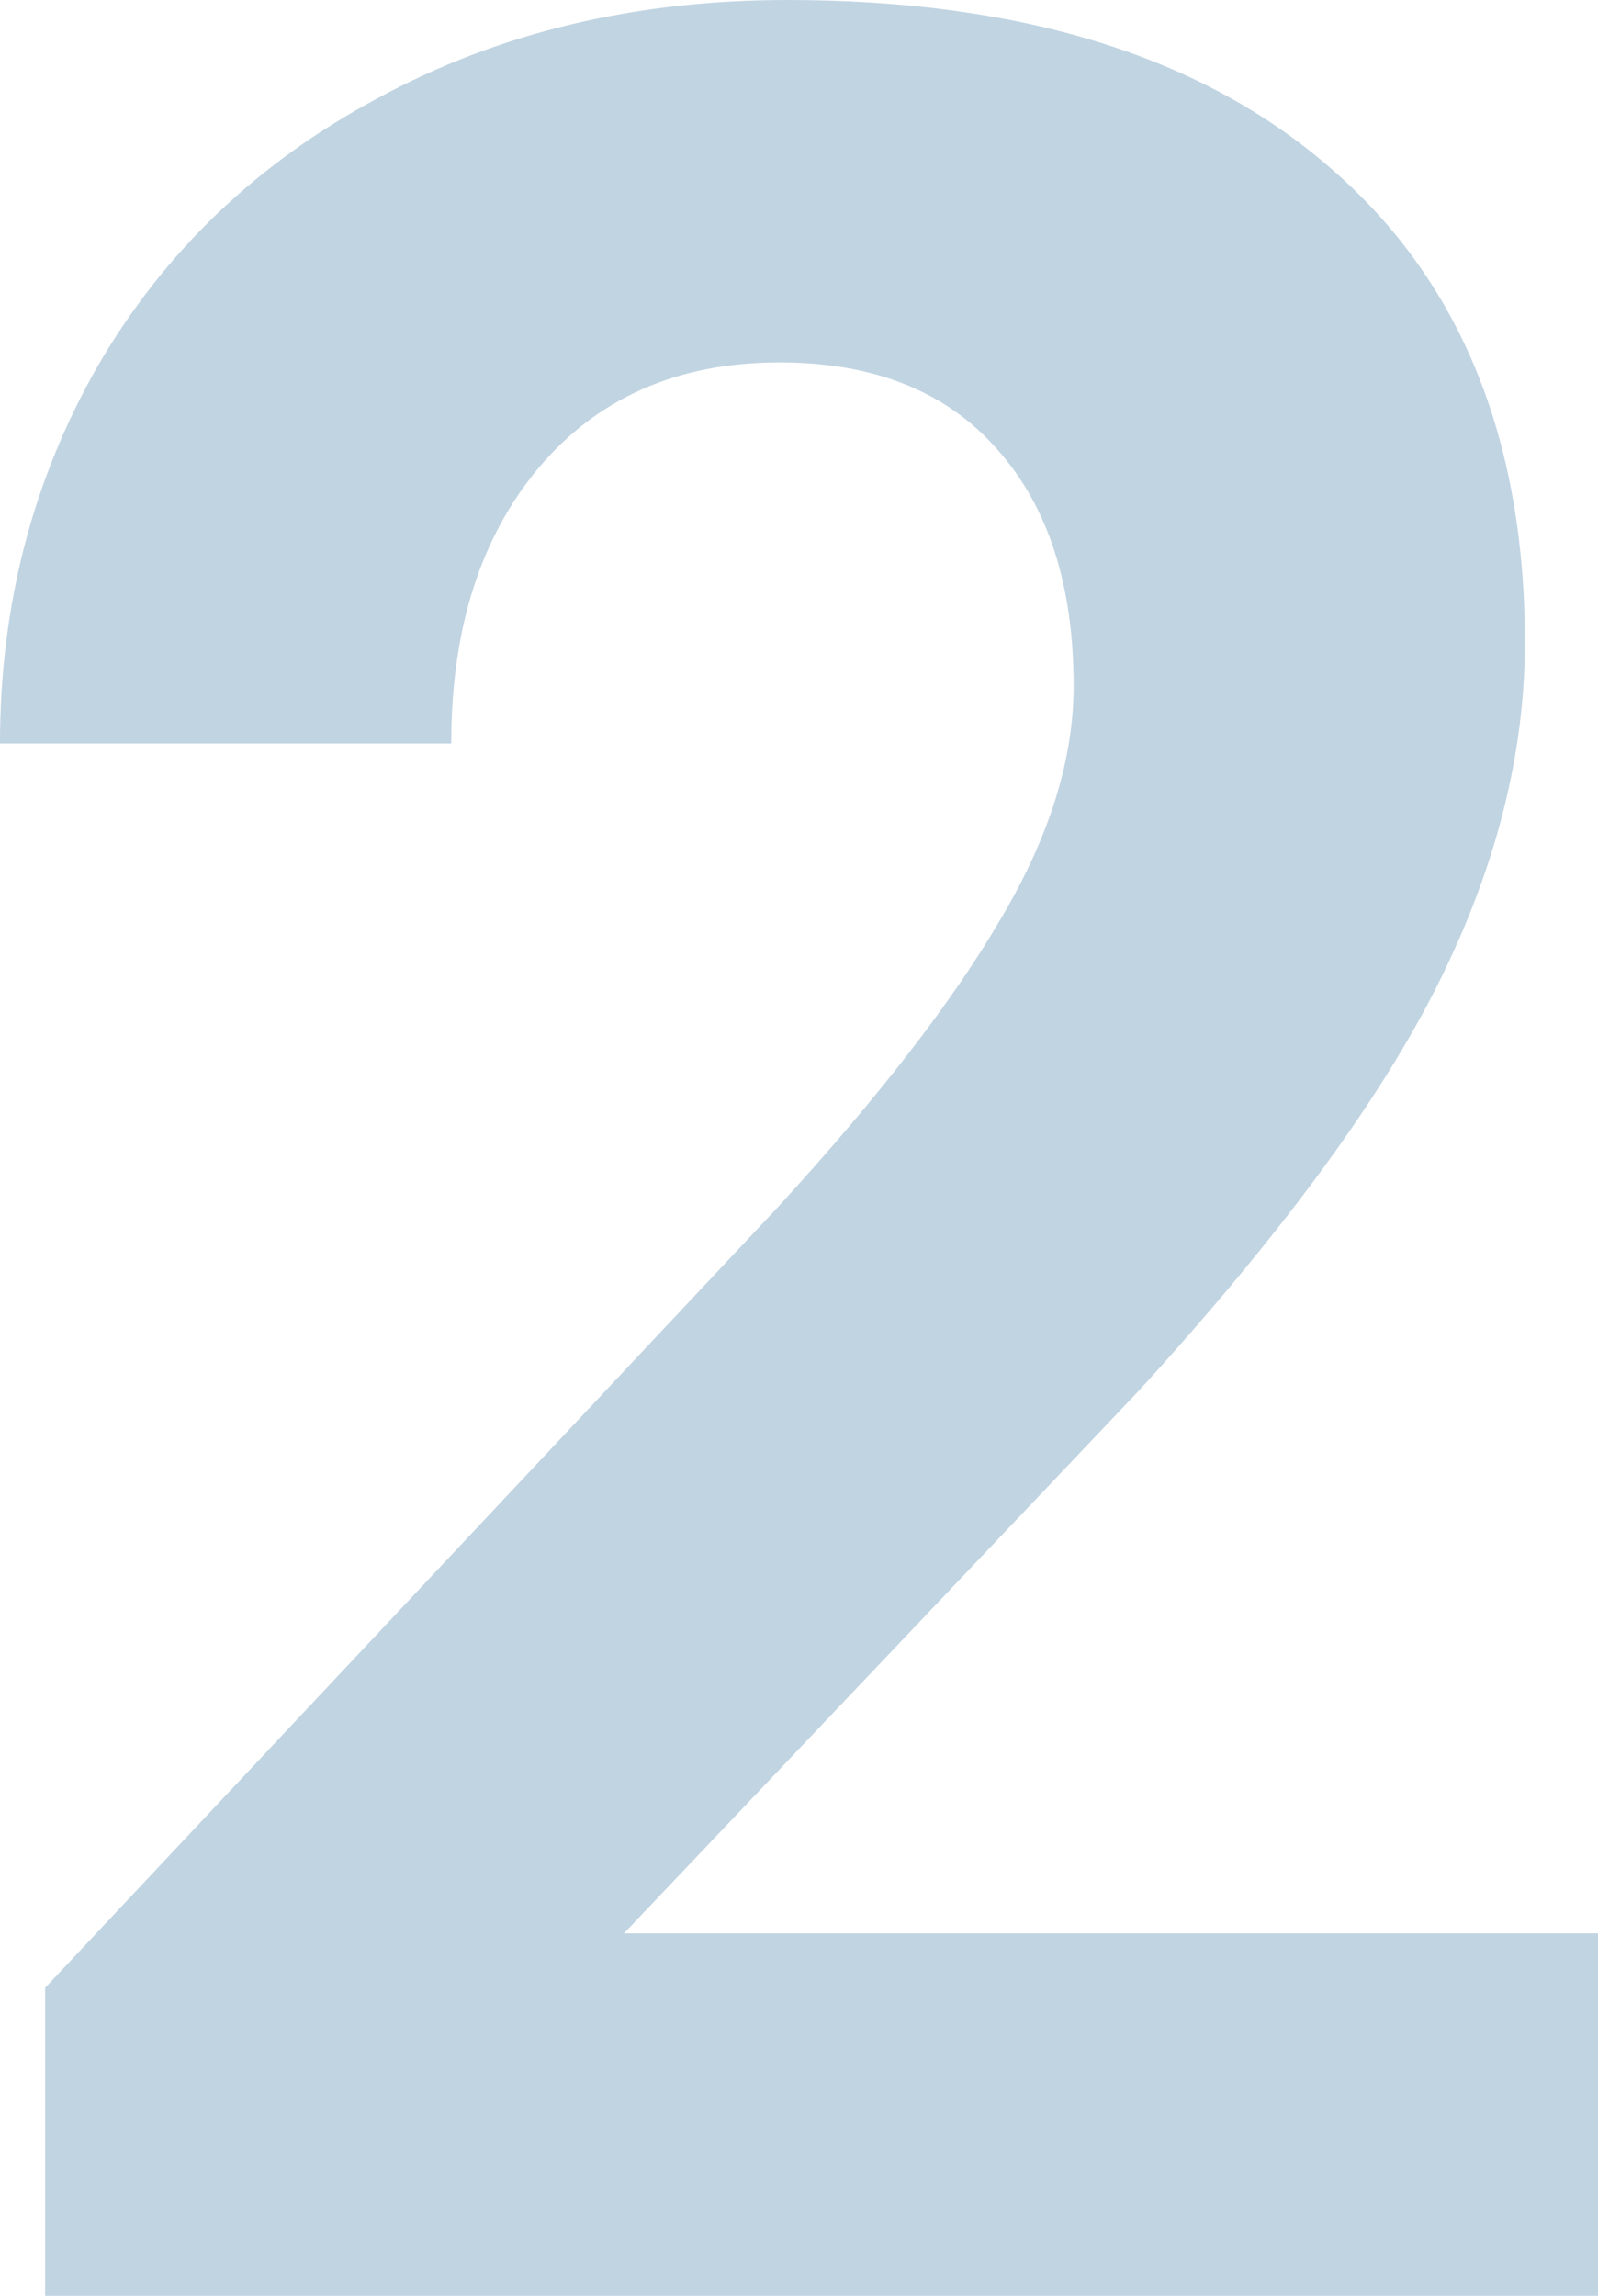 <svg width="195" height="280" viewBox="0 0 195 280" fill="none" xmlns="http://www.w3.org/2000/svg">
<path d="M195 280H5.506V242.439L94.937 147.209C107.215 133.803 116.266 122.105 122.089 112.114C128.038 102.123 131.013 92.638 131.013 83.659C131.013 71.391 127.911 61.78 121.709 54.824C115.506 47.742 106.646 44.2 95.127 44.2C82.722 44.2 72.911 48.501 65.696 57.1C58.608 65.574 55.063 76.766 55.063 90.677H0C0 73.857 3.987 58.491 11.962 44.58C20.063 30.669 31.456 19.792 46.139 11.951C60.823 3.984 77.468 0 96.076 0C124.557 0 146.646 6.829 162.342 20.488C178.165 34.146 186.076 53.433 186.076 78.347C186.076 92.005 182.532 105.917 175.443 120.081C168.354 134.246 156.203 150.75 138.987 169.594L76.139 235.799H195V280Z" fill="#C1D4E2"/>
</svg>
